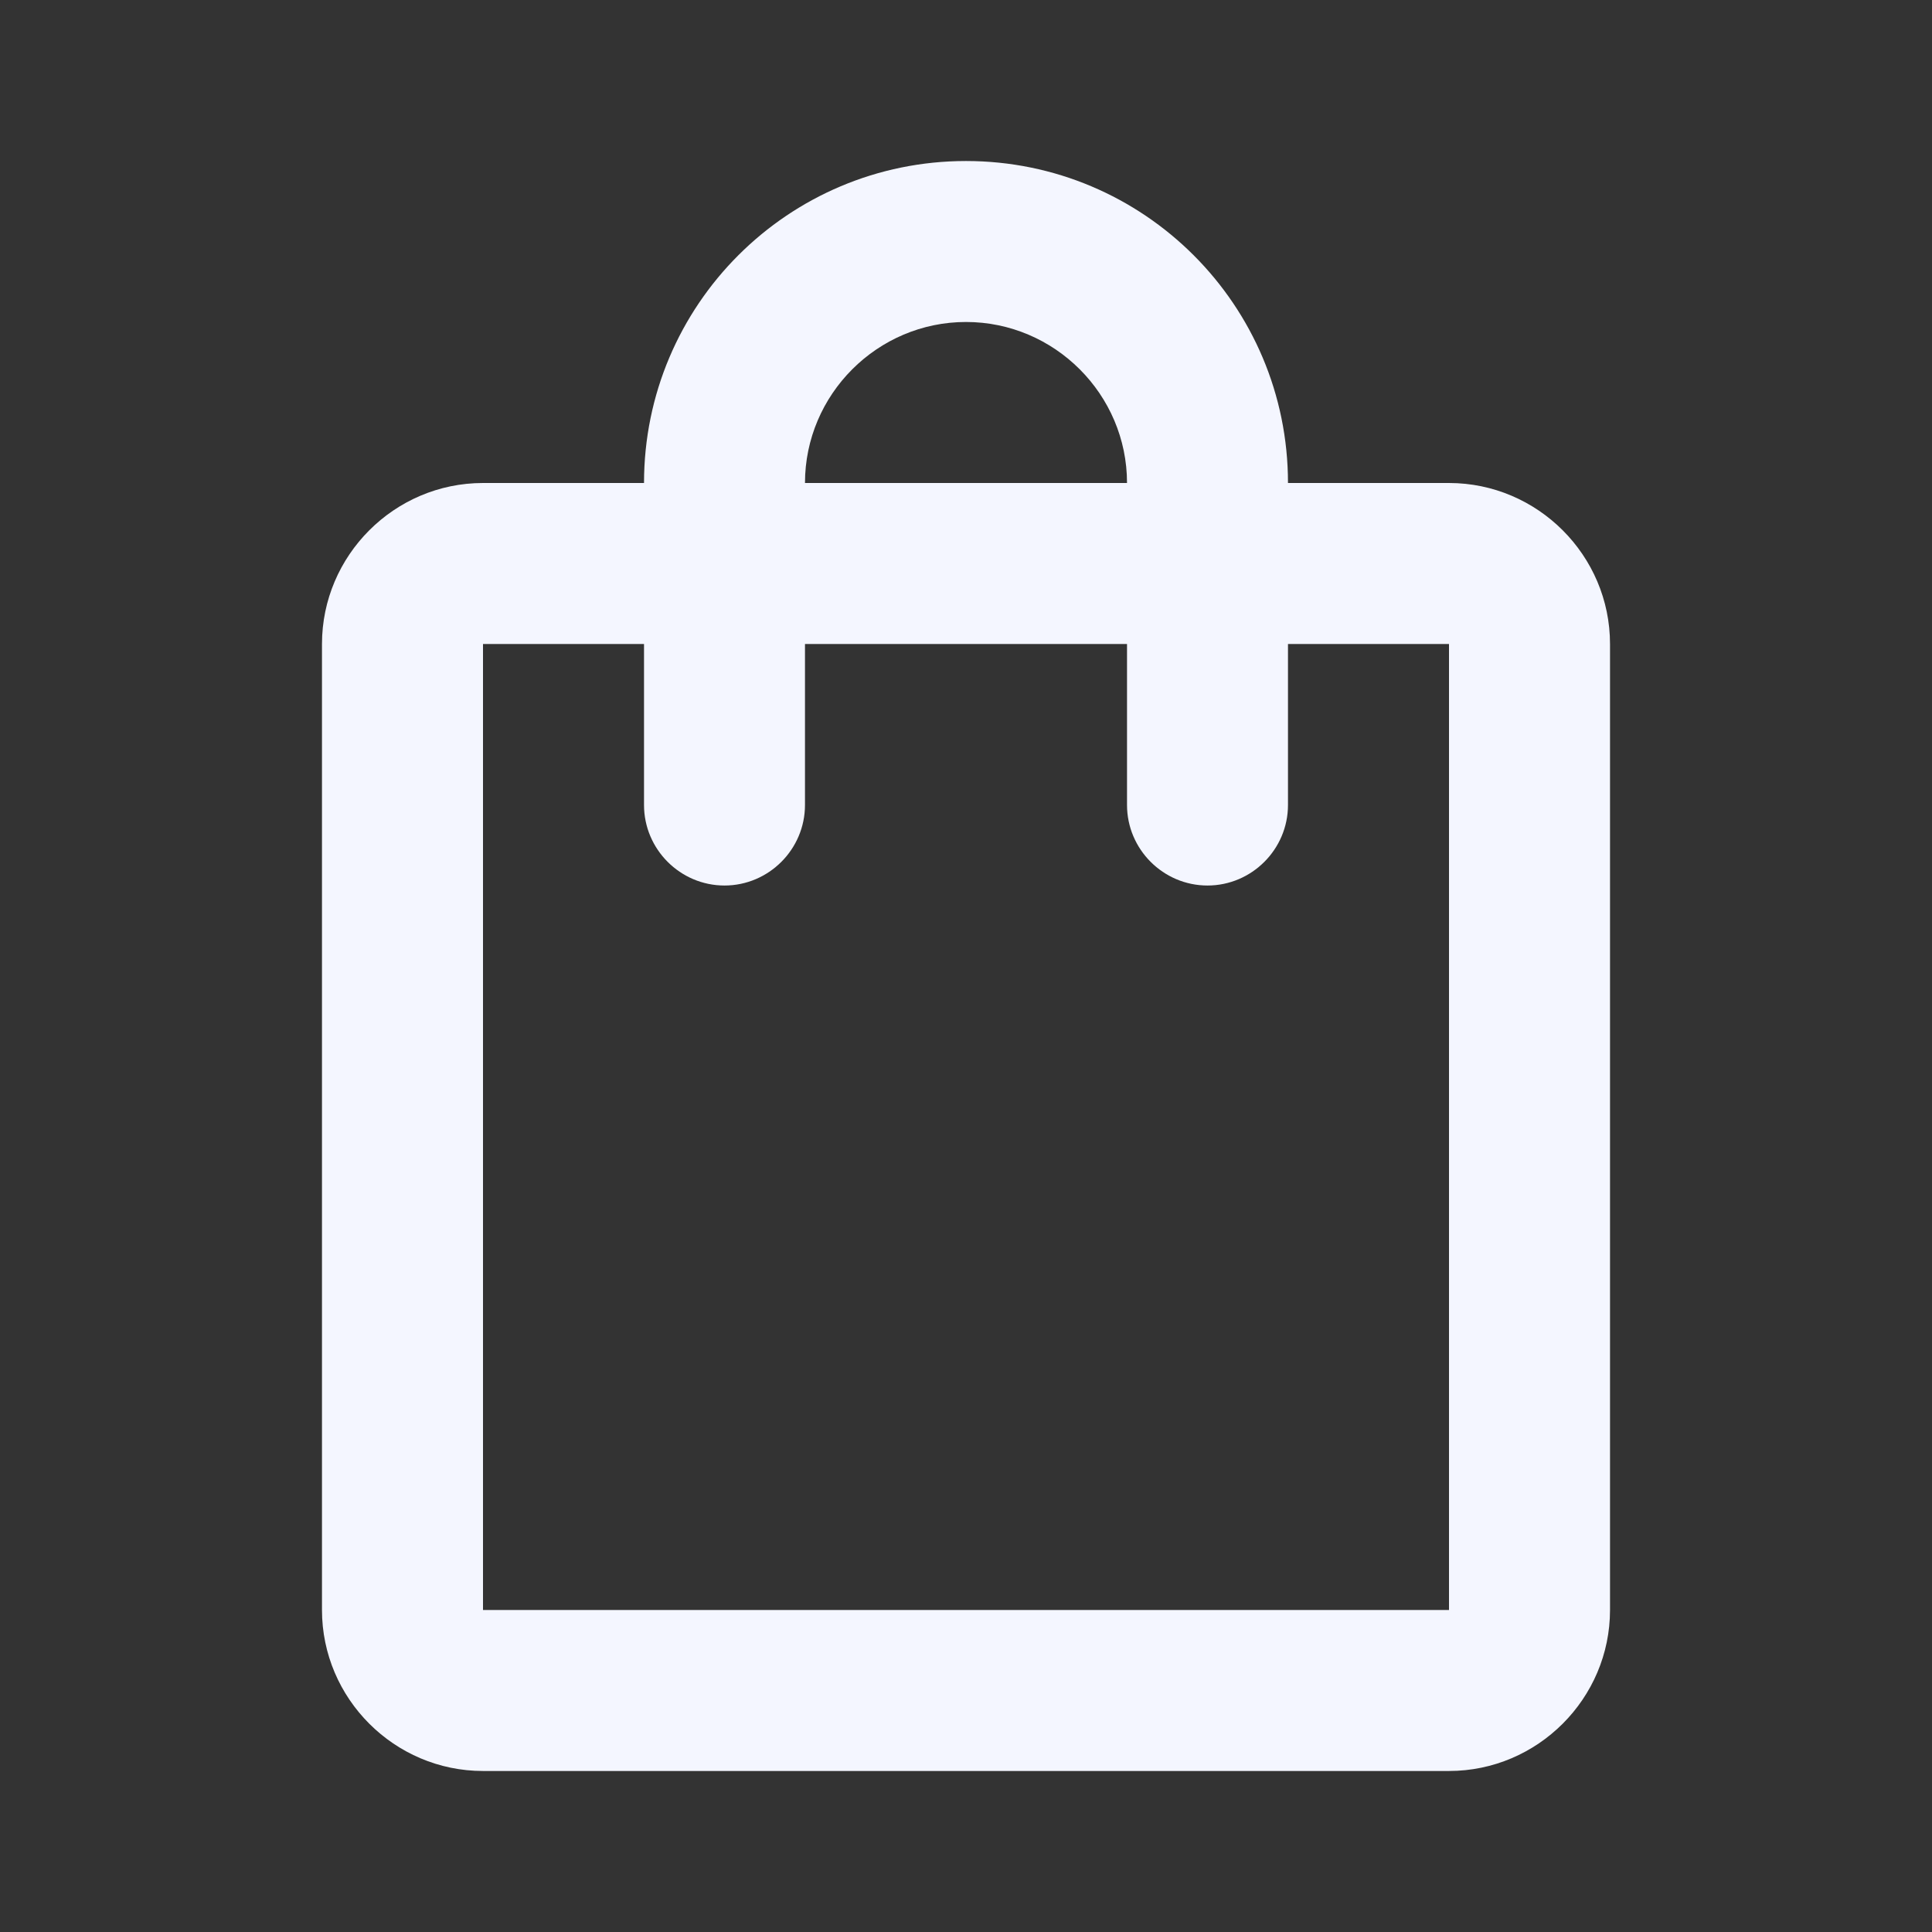 <svg width="38" height="38" viewBox="0 0 38 38" fill="none" xmlns="http://www.w3.org/2000/svg">
<rect x="0" y="0" width="38" height="38" fill="#333333" stroke="none"/>
<g clip-path="url(#clip0_2_40)">
<path d="M28.5 9.5H25.333C25.333 6.001 22.499 3.167 19 3.167C15.501 3.167 12.667 6.001 12.667 9.5H9.5C7.758 9.5 6.333 10.925 6.333 12.667V31.667C6.333 33.408 7.758 34.833 9.5 34.833H28.5C30.242 34.833 31.667 33.408 31.667 31.667V12.667C31.667 10.925 30.242 9.5 28.5 9.5ZM19 6.333C20.742 6.333 22.167 7.758 22.167 9.5H15.833C15.833 7.758 17.258 6.333 19 6.333ZM28.5 31.667H9.5V12.667H12.667V15.833C12.667 16.704 13.379 17.417 14.25 17.417C15.121 17.417 15.833 16.704 15.833 15.833V12.667H22.167V15.833C22.167 16.704 22.879 17.417 23.75 17.417C24.621 17.417 25.333 16.704 25.333 15.833V12.667H28.5V31.667Z" fill="#F4F6FF"/>
</g>
<defs>
<clipPath id="clip0_2_40">
<rect width="38" height="38" fill="white"/>
</clipPath>
</defs>
</svg>
